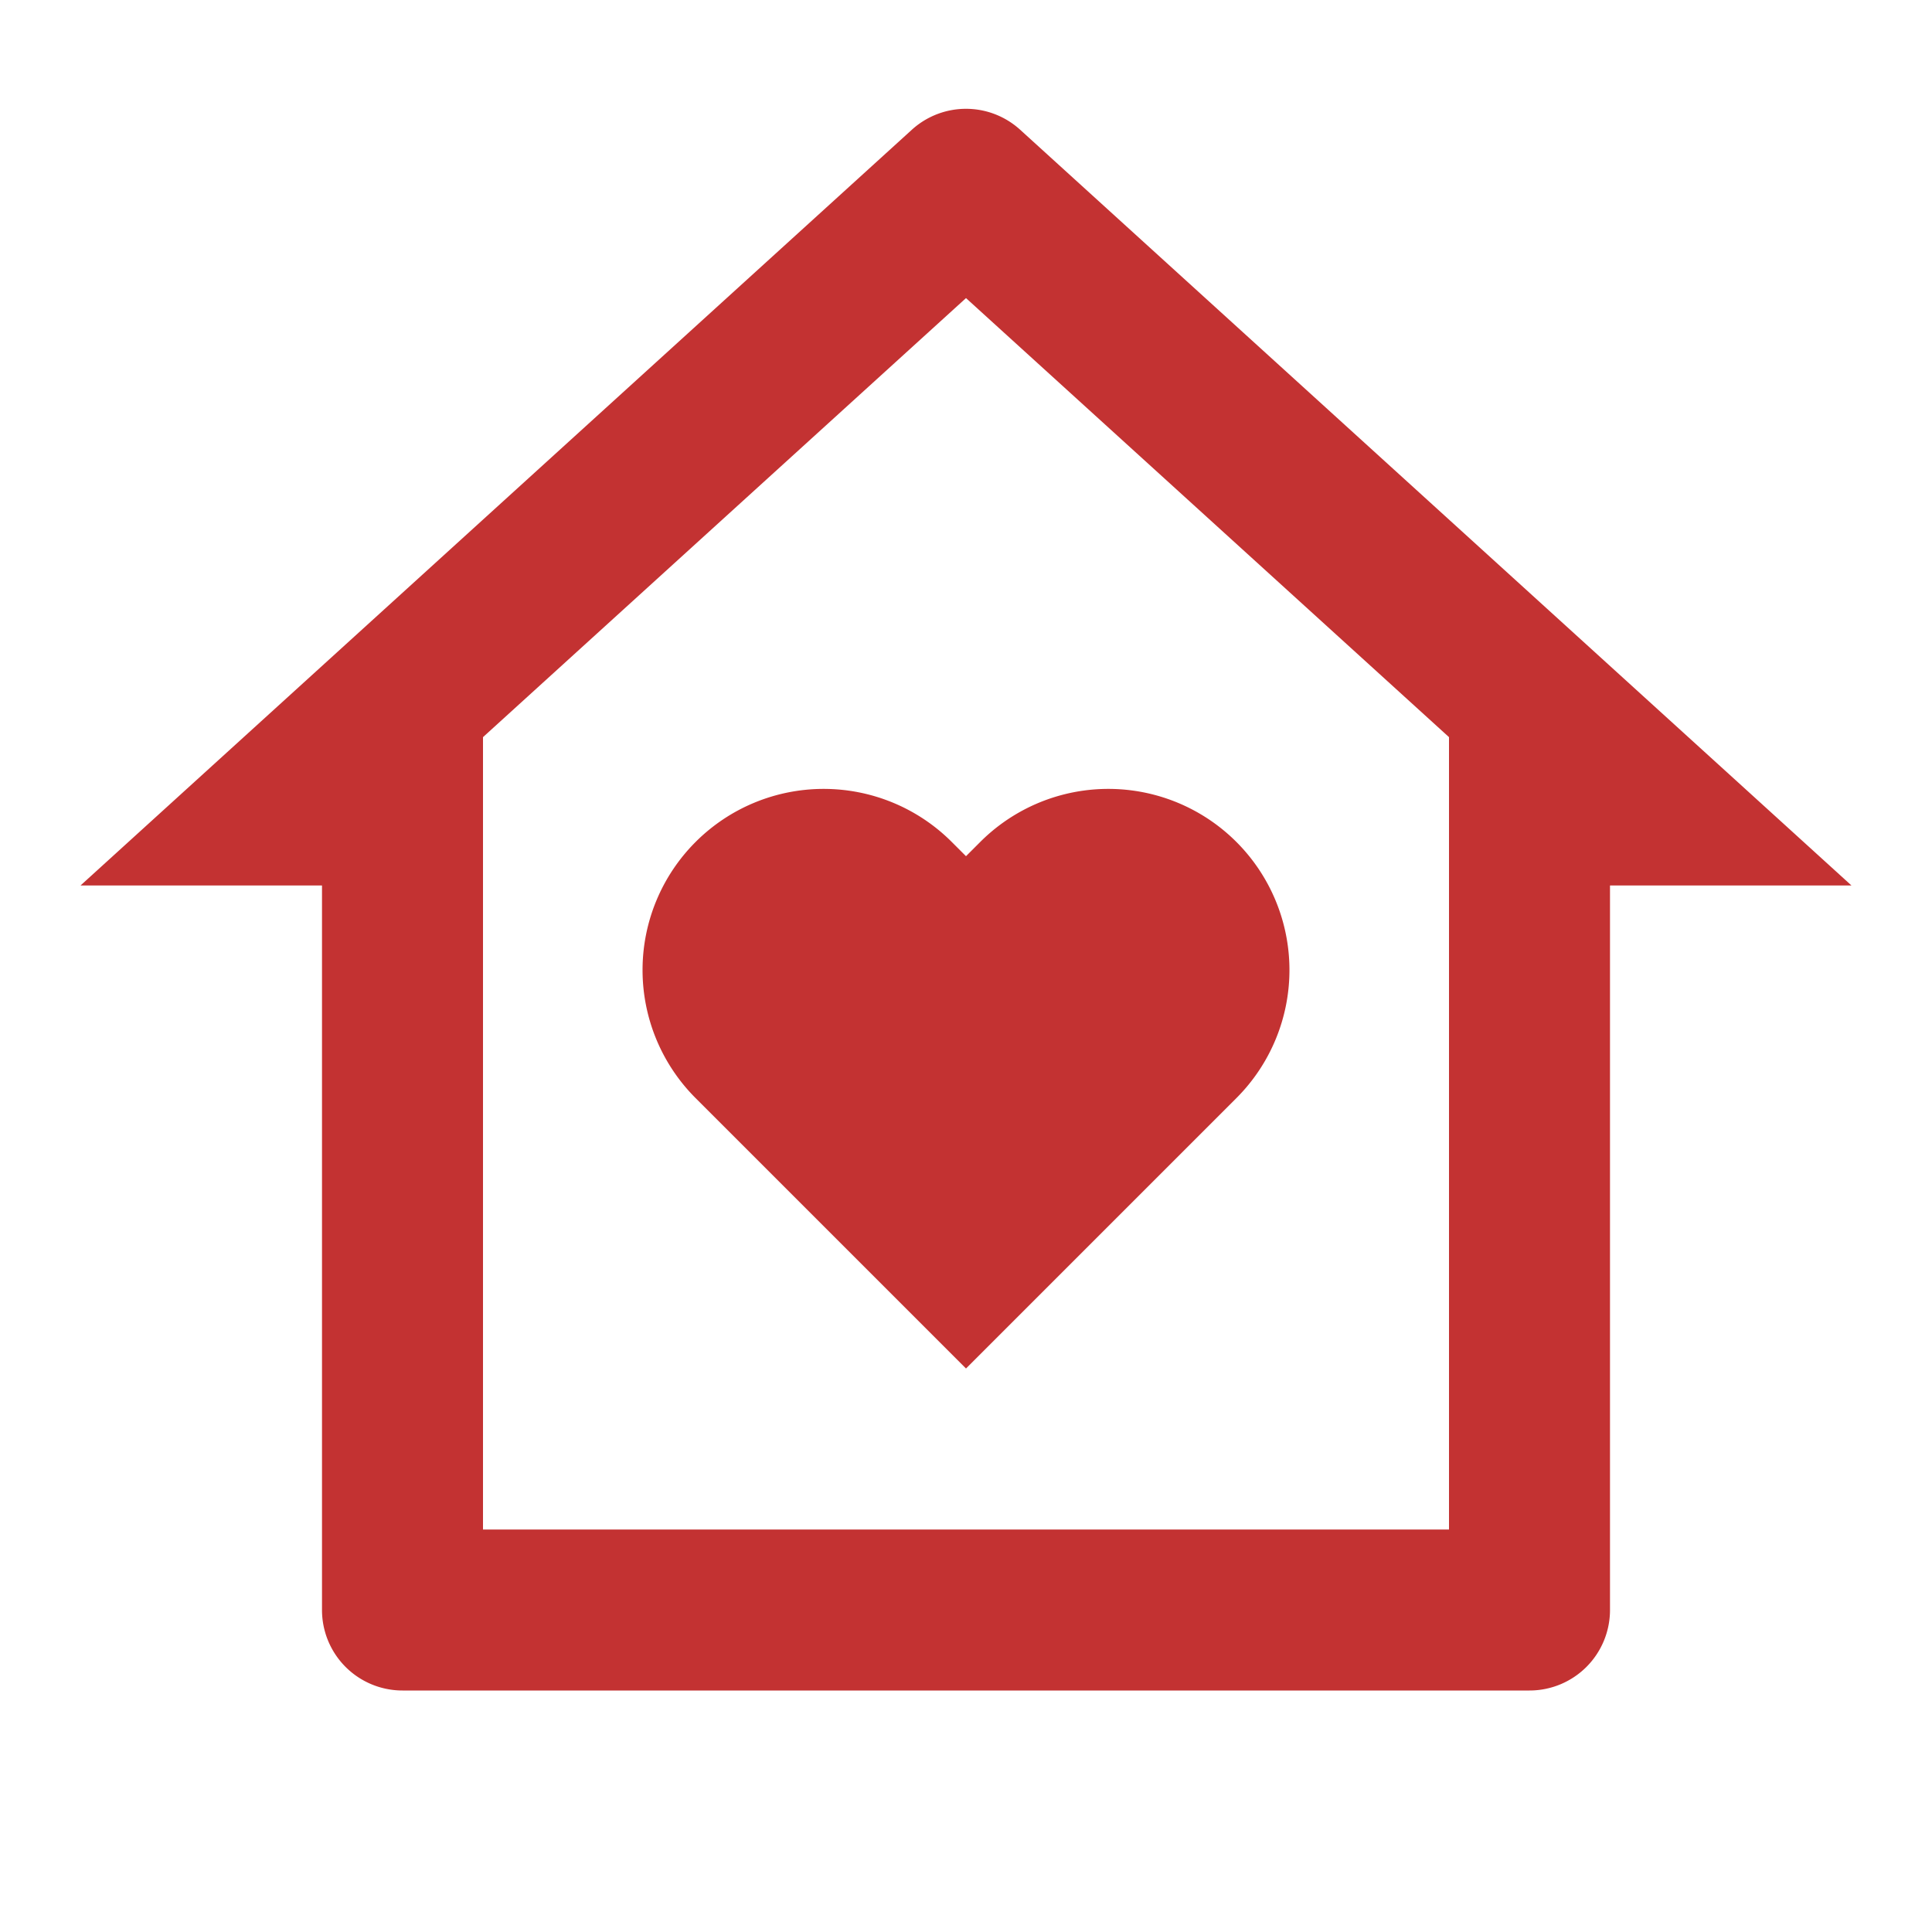 <svg xmlns="http://www.w3.org/2000/svg" viewBox="0 0 24 24" width="24" height="24"><path fill="none" d="M0 0h24v24H0z"/><path d="M20 20a1 1 0 0 1-1 1H5a1 1 0 0 1-1-1v-9H1l10.327-9.388a1 1 0 0 1 1.346 0L23 11h-3v9zm-2-1V9.157l-6-5.454-6 5.454V19h12zm-6-2l-3.359-3.359a2.25 2.25 0 1 1 3.182-3.182l.177.177.177-.177a2.25 2.25 0 1 1 3.182 3.182L12 17z" fill="rgba(195,50,50,1)"/></svg>